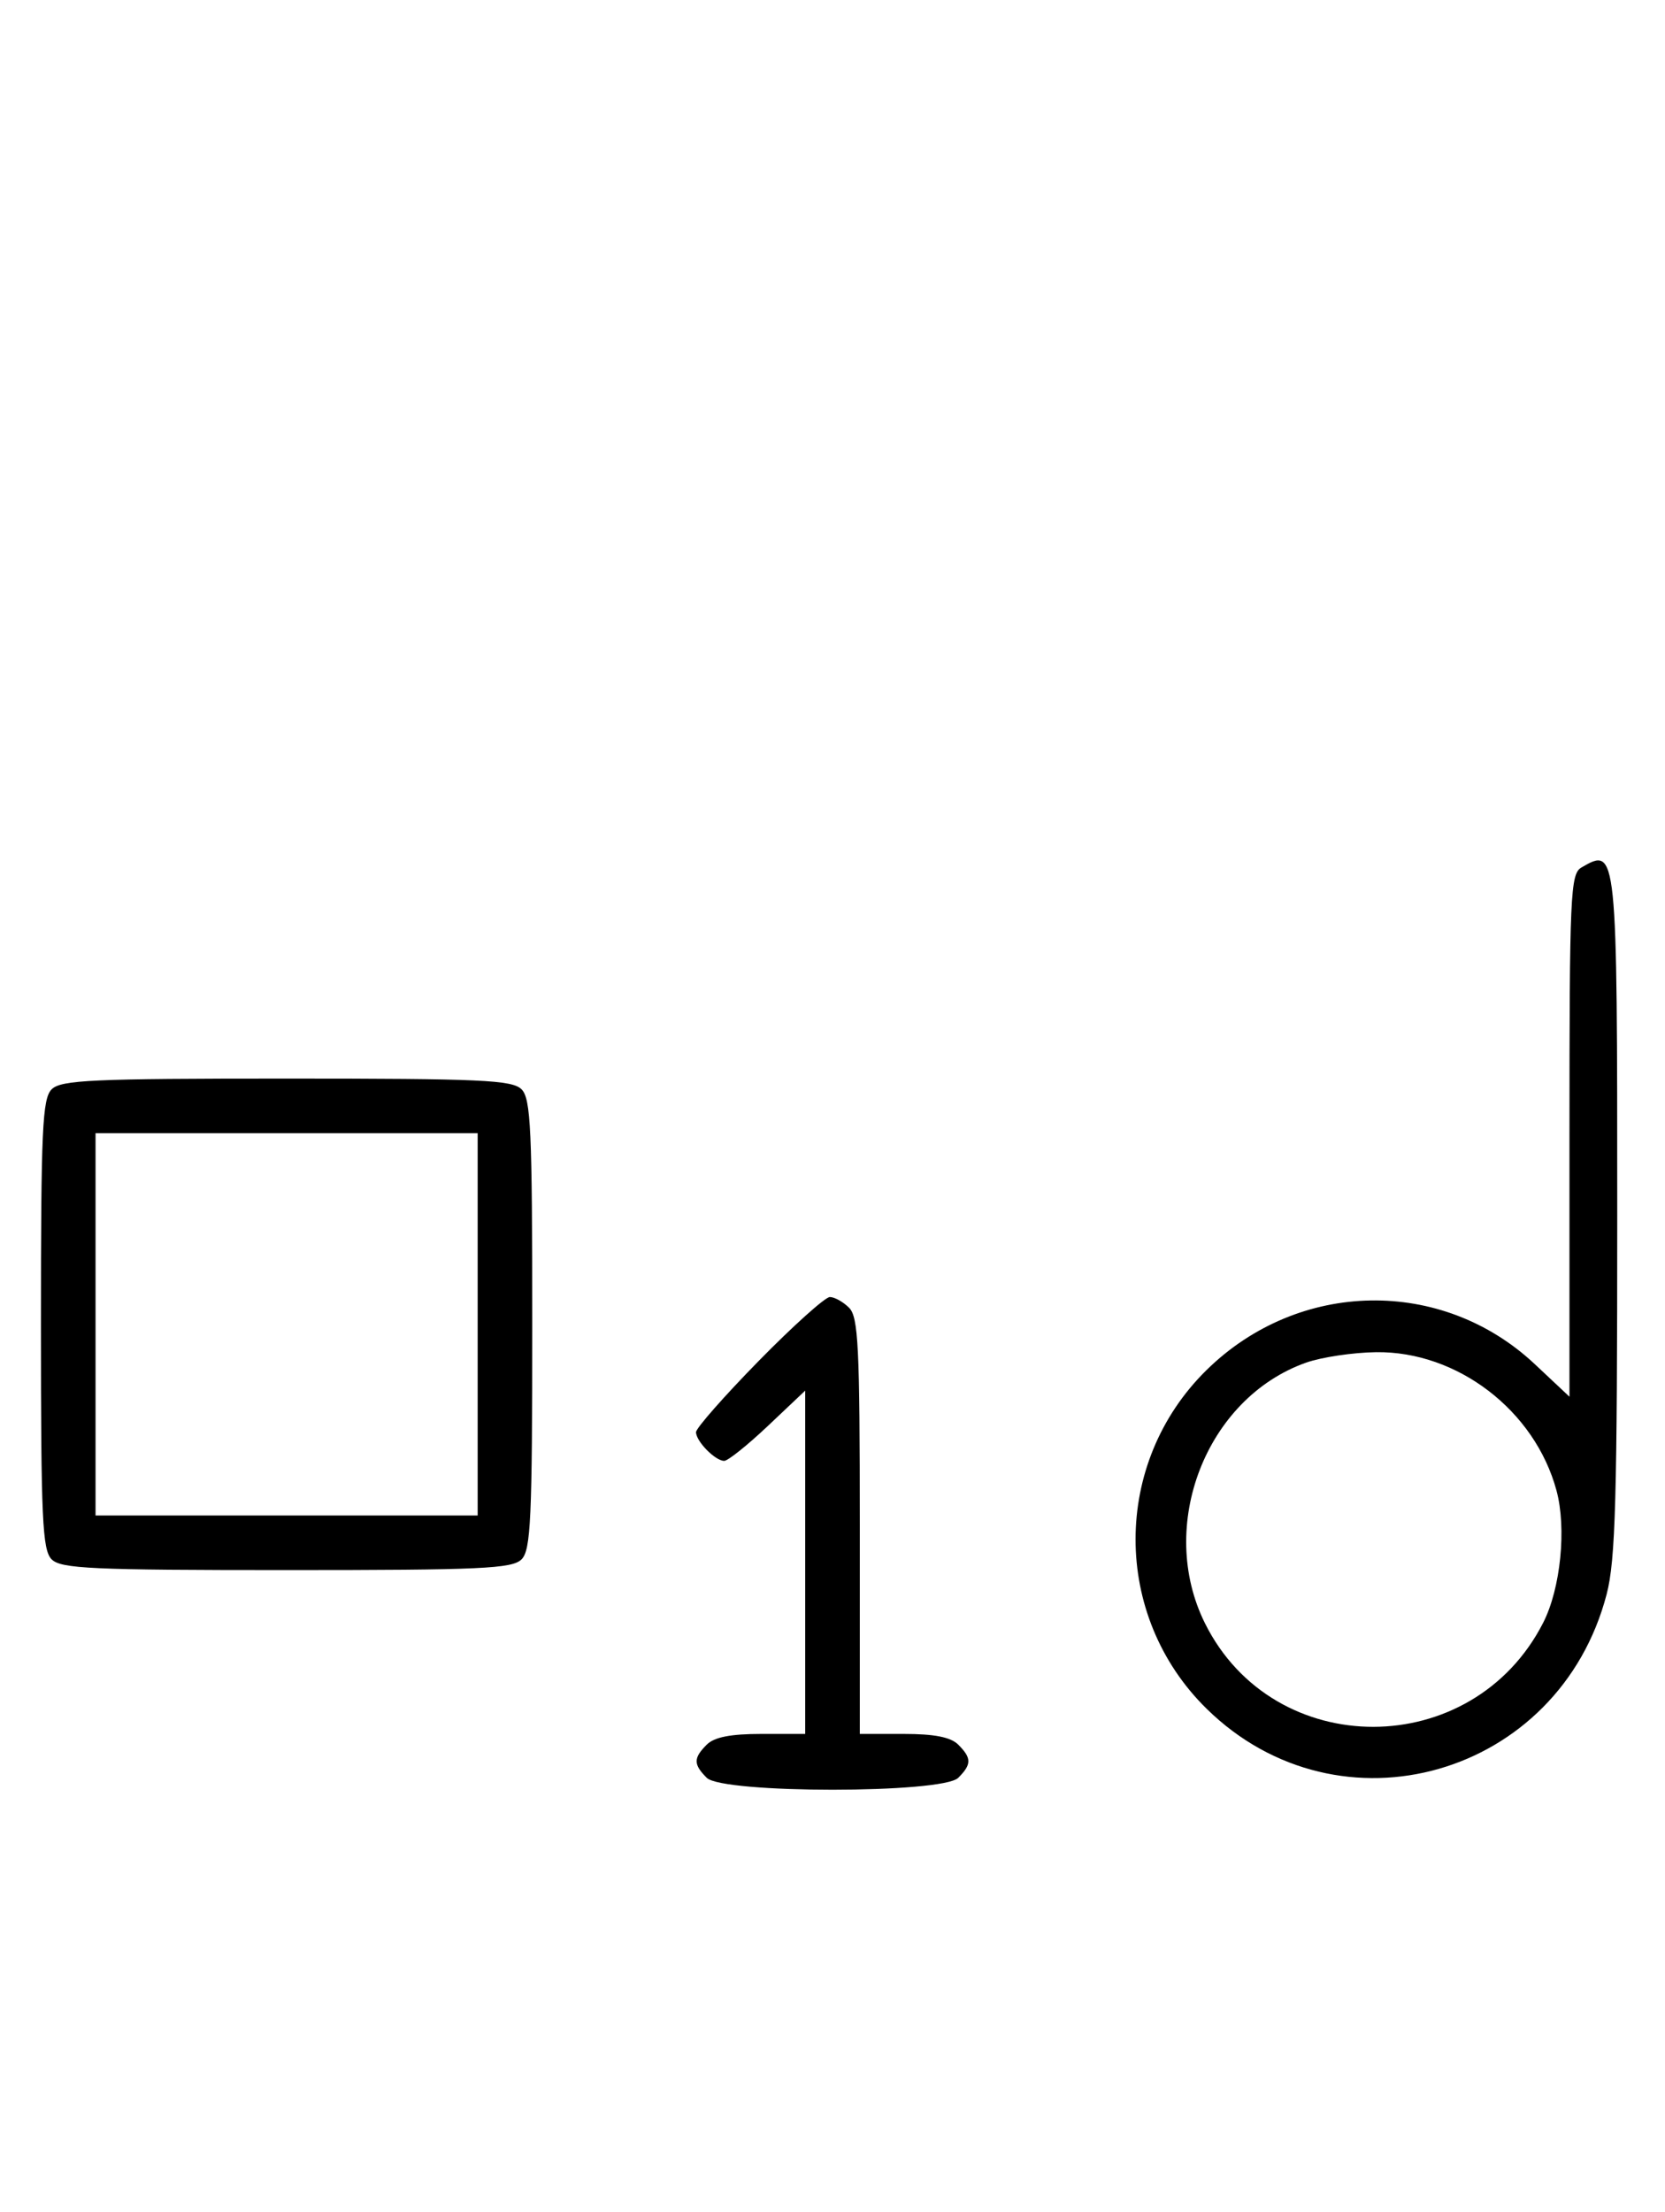 <svg xmlns="http://www.w3.org/2000/svg" width="244" height="324" viewBox="0 0 244 324" version="1.1">
	<path d="M 231.750 127.080 C 230.132 128.023, 230 130.976, 230 166.351 L 230 204.602 224.938 199.850 C 211.321 187.065, 190.330 187.432, 176.824 200.689 C 162.942 214.316, 162.942 236.684, 176.824 250.311 C 196.326 269.454, 228.491 260.247, 235.450 233.530 C 236.749 228.543, 237 219.552, 237 177.990 C 237 124.236, 236.979 124.034, 231.750 127.080 M 7.571 159.571 C 6.207 160.936, 6 165.463, 6 194 C 6 222.537, 6.207 227.064, 7.571 228.429 C 8.936 229.793, 13.463 230, 42 230 C 70.537 230, 75.064 229.793, 76.429 228.429 C 77.793 227.064, 78 222.537, 78 194 C 78 165.463, 77.793 160.936, 76.429 159.571 C 75.064 158.207, 70.537 158, 42 158 C 13.463 158, 8.936 158.207, 7.571 159.571 M 14 194 L 14 222 42 222 L 70 222 70 194 L 70 166 42 166 L 14 166 14 194 M 111.184 199.365 C 106.133 204.516, 102 209.209, 102 209.794 C 102 211.133, 104.816 214, 106.131 214 C 106.675 214, 109.568 211.685, 112.560 208.855 L 118 203.710 118 228.855 L 118 254 111.571 254 C 107.061 254, 104.674 254.469, 103.571 255.571 C 101.598 257.545, 101.598 258.455, 103.571 260.429 C 105.900 262.757, 138.100 262.757, 140.429 260.429 C 142.402 258.455, 142.402 257.545, 140.429 255.571 C 139.326 254.469, 136.939 254, 132.429 254 L 126 254 126 223.571 C 126 197.242, 125.788 192.931, 124.429 191.571 C 123.564 190.707, 122.297 190, 121.613 190 C 120.928 190, 116.236 194.214, 111.184 199.365 M 191.385 199.617 C 176.729 204.815, 169.477 223.530, 176.588 237.801 C 186.682 258.057, 215.796 258.002, 226.150 237.707 C 228.708 232.692, 229.594 223.874, 228.096 218.337 C 224.926 206.621, 213.582 197.926, 201.663 198.079 C 198.273 198.122, 193.648 198.815, 191.385 199.617 " stroke="none" fill="black" fill-rule="evenodd"/>
</svg>